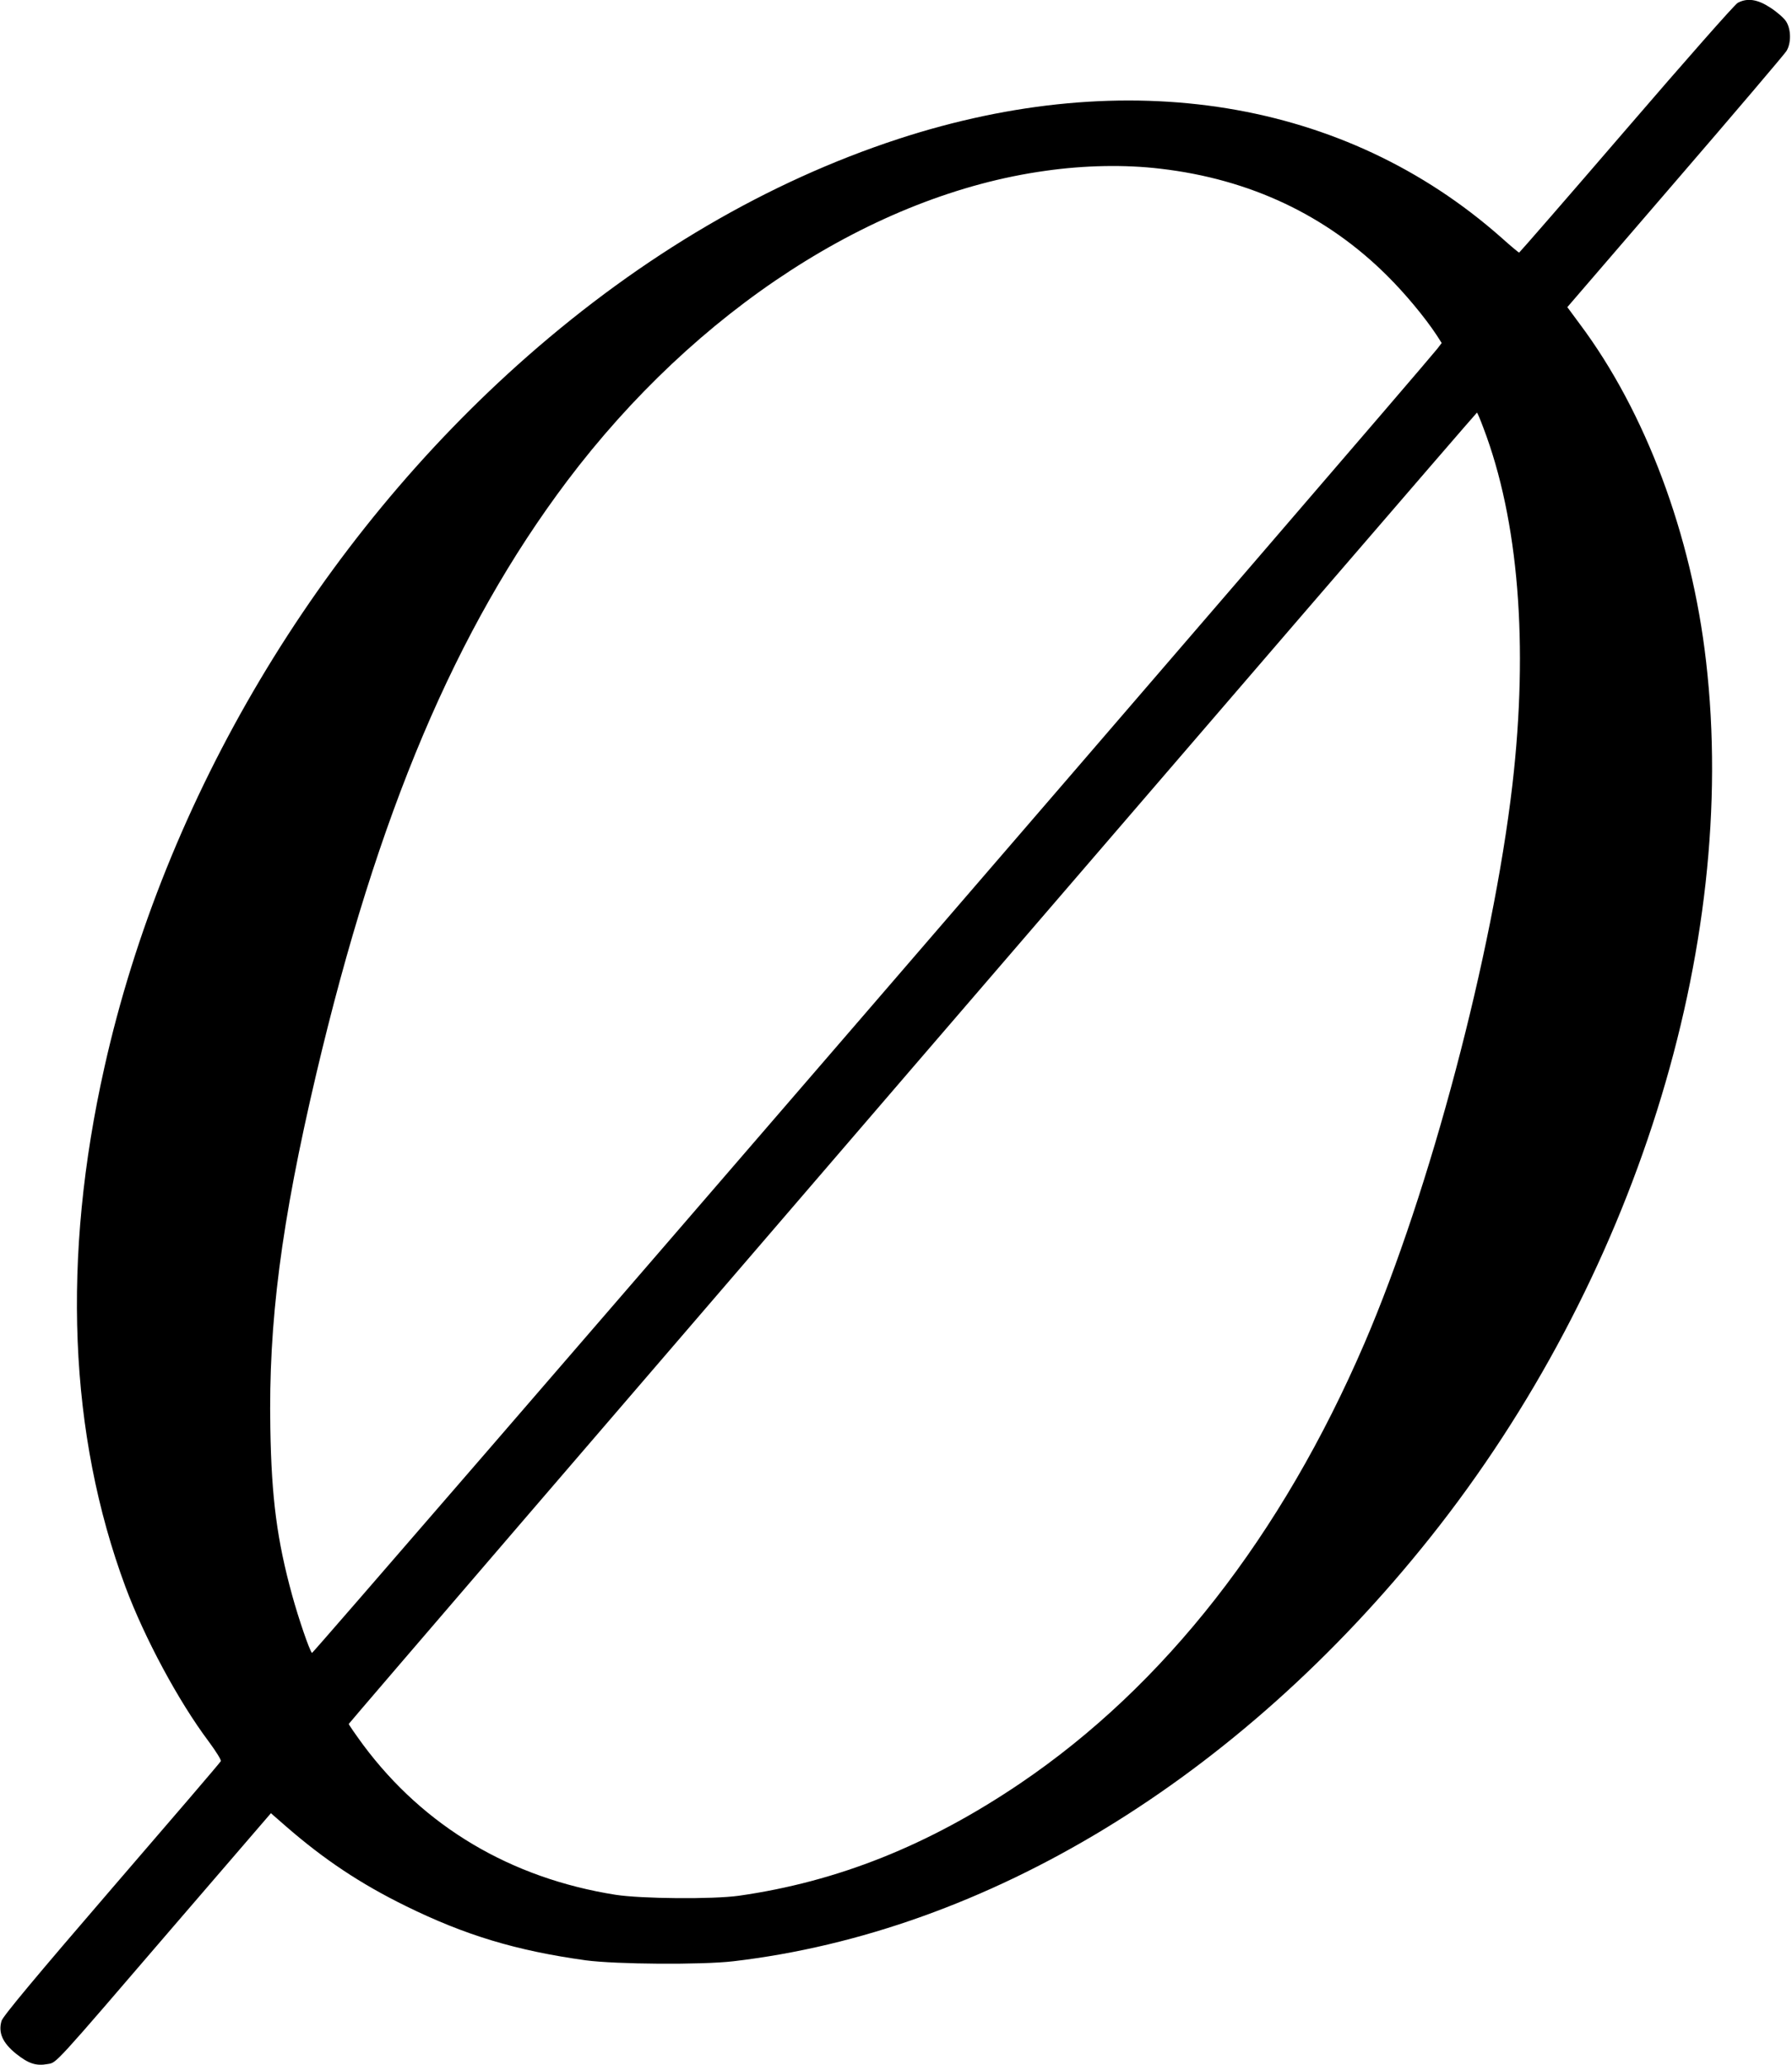 <?xml version="1.0" standalone="no"?>
<!DOCTYPE svg PUBLIC "-//W3C//DTD SVG 20010904//EN"
 "http://www.w3.org/TR/2001/REC-SVG-20010904/DTD/svg10.dtd">
<svg version="1.0" xmlns="http://www.w3.org/2000/svg"
 width="930pt" height="1071pt" viewBox="0 0 930 1071"
 preserveAspectRatio="xMidYMid meet">
<g transform="translate(0,1071) scale(0.1,-0.1)"
fill="#000000" stroke="none">
<path d="M9018 10695 c-15 -8 -275 -303 -578 -655 -303 -352 -554 -640 -556
-640 -3 0 -45 35 -94 79 -810 715 -1938 899 -3129 510 -675 -221 -1326 -602
-1923 -1126 -1086 -953 -1884 -2293 -2196 -3688 -222 -988 -185 -1903 109
-2695 99 -265 275 -593 432 -802 37 -50 66 -96 63 -102 -2 -6 -257 -303 -566
-661 -393 -456 -564 -661 -572 -686 -18 -61 5 -114 76 -171 64 -51 104 -64
163 -53 48 8 25 -17 655 716 l504 585 79 -69 c198 -172 386 -297 620 -412 309
-152 574 -232 935 -282 157 -21 601 -24 765 -5 1317 154 2621 947 3619 2200
1056 1327 1602 3058 1430 4542 -75 656 -315 1295 -655 1749 l-65 88 559 649
c308 357 568 663 578 679 25 40 25 111 -1 153 -11 18 -48 50 -82 72 -67 44
-120 52 -170 25z m-2996 -860 c465 -54 861 -241 1176 -554 93 -92 197 -217
257 -308 l27 -42 -23 -30 c-130 -162 -5834 -6769 -5840 -6764 -14 16 -69 177
-103 300 -78 284 -107 502 -113 864 -10 551 56 1065 238 1838 319 1352 724
2308 1302 3076 669 887 1590 1485 2482 1609 204 29 413 33 597 11z m1676
-1343 c183 -479 235 -1125 151 -1852 -102 -877 -428 -2107 -767 -2895 -431
-1001 -1039 -1778 -1787 -2284 -476 -322 -948 -510 -1460 -583 -136 -19 -505
-16 -641 5 -543 86 -993 353 -1309 777 -41 56 -75 105 -75 109 0 6 5849 6801
5855 6801 2 0 17 -35 33 -78z"/>
</g>
</svg>
